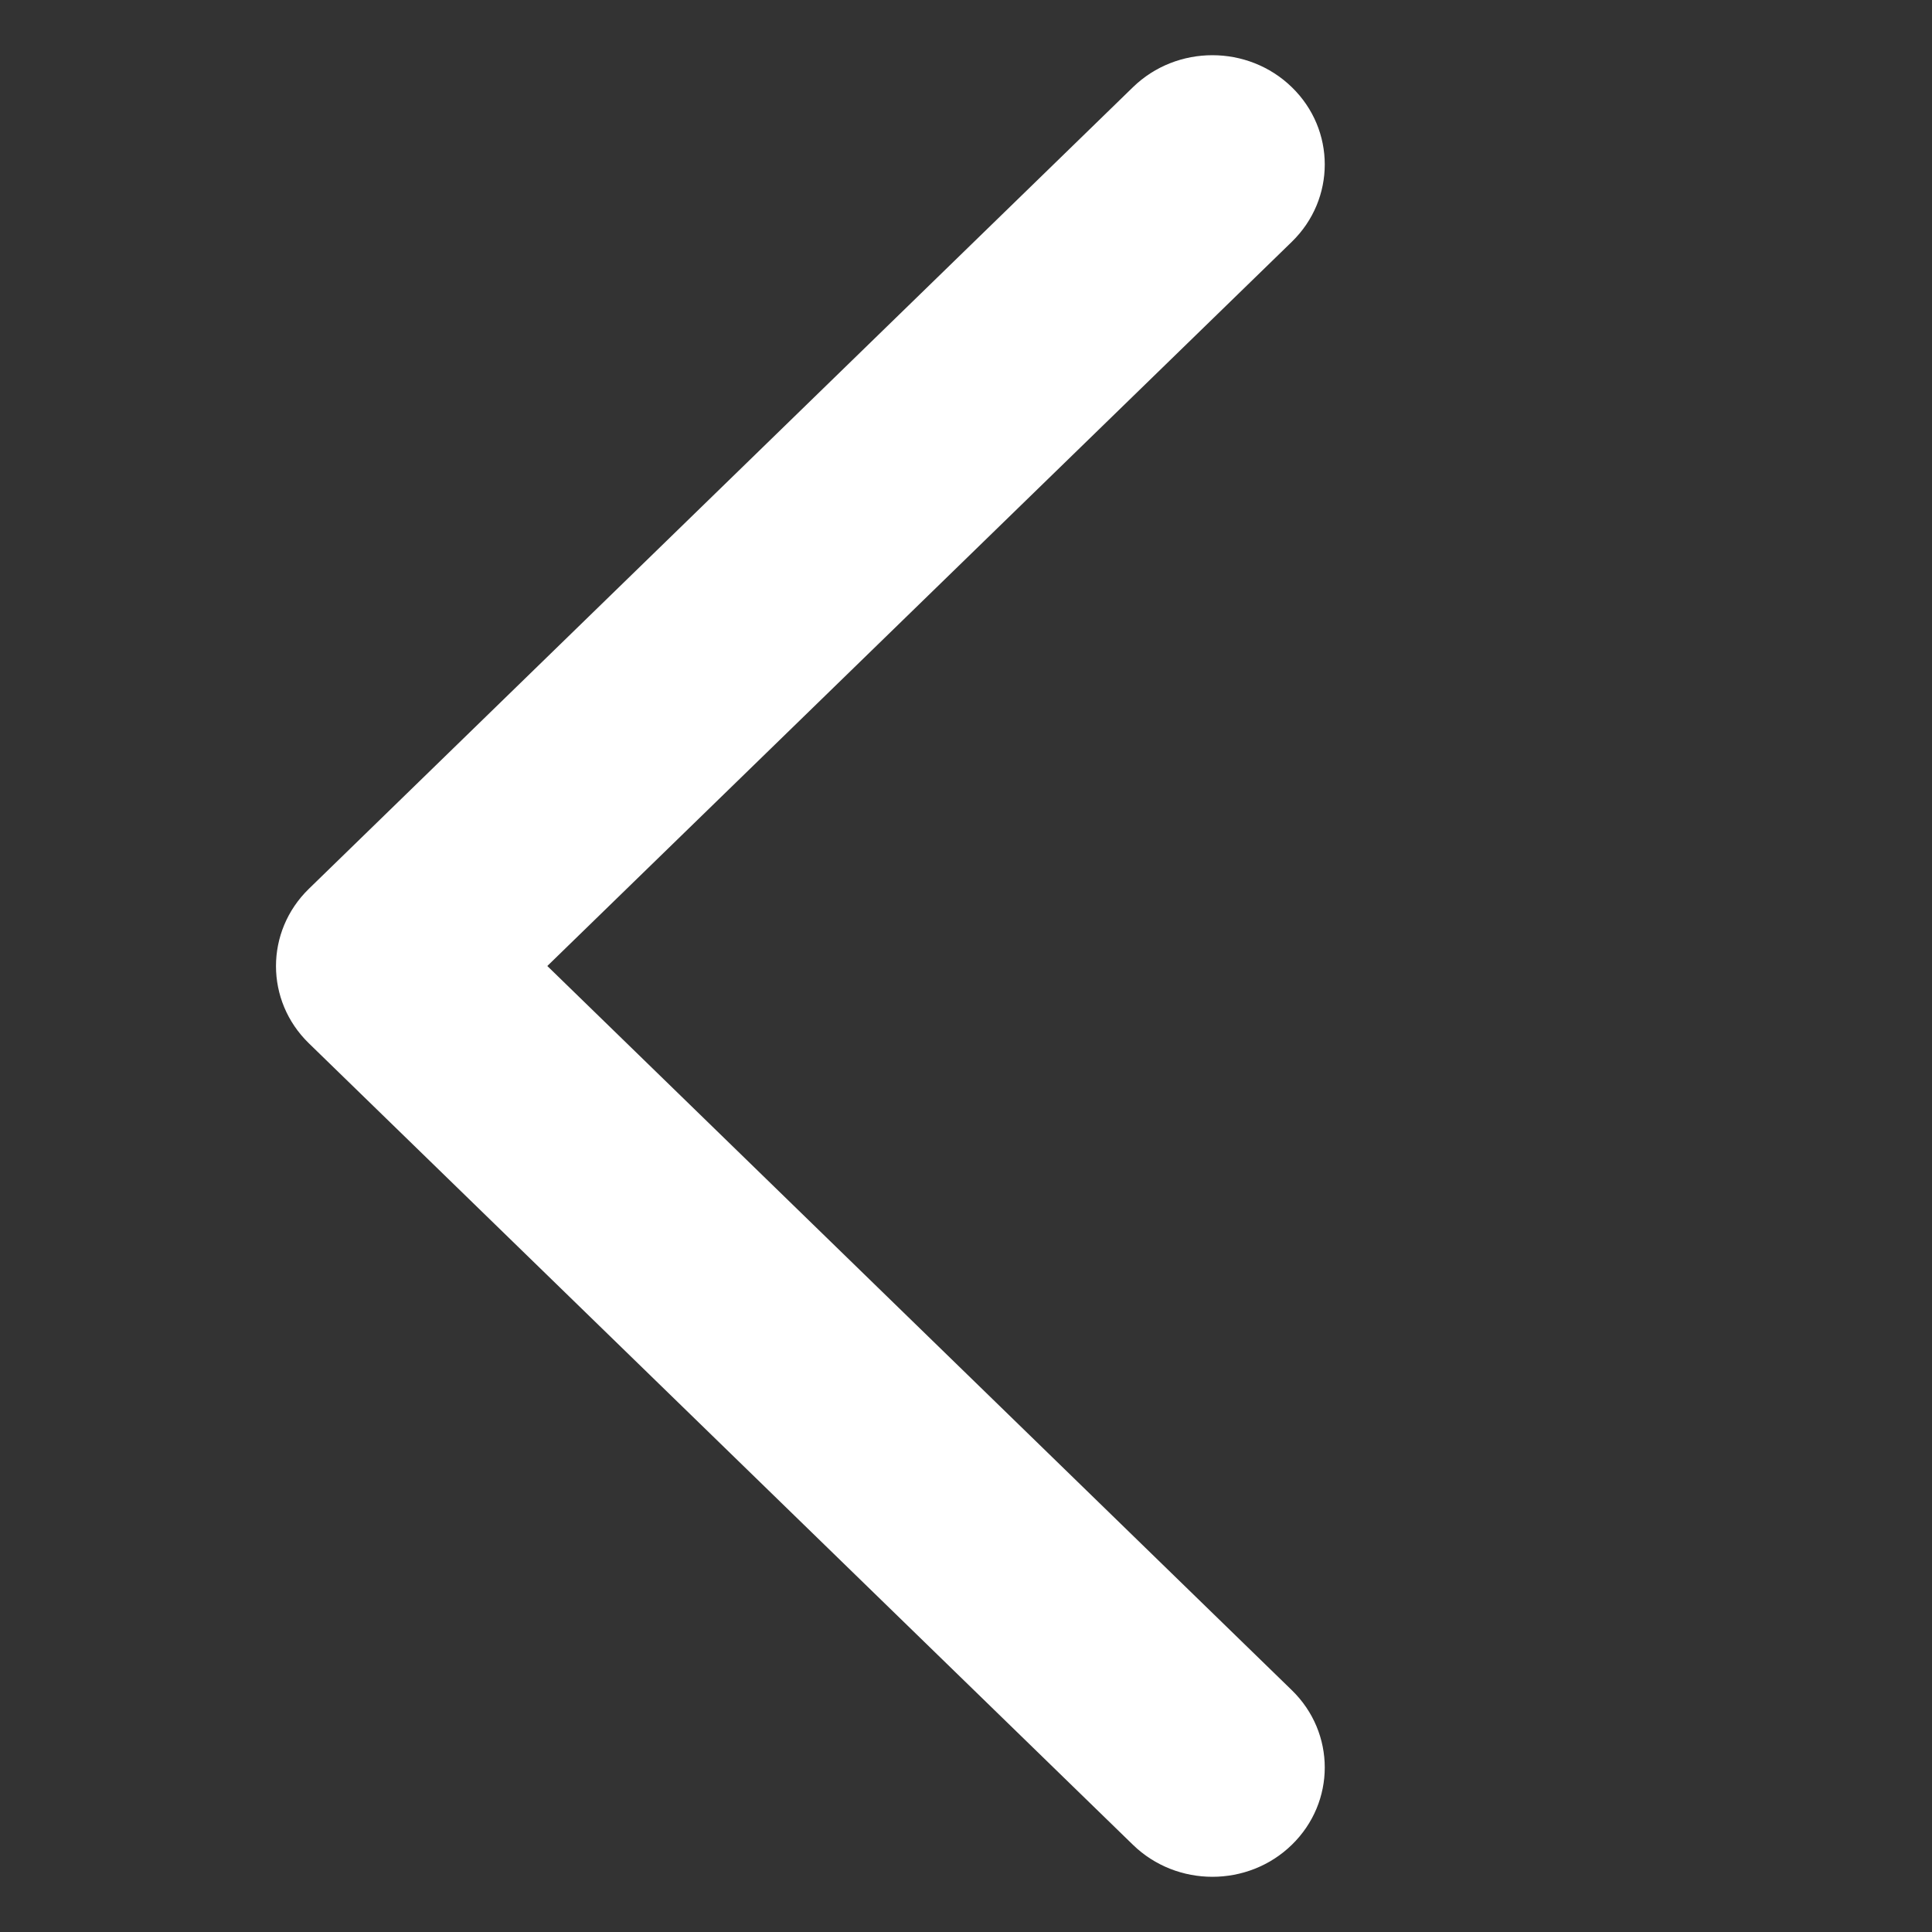 <?xml version="1.0" standalone="no"?><!DOCTYPE svg PUBLIC "-//W3C//DTD SVG 1.1//EN" "http://www.w3.org/Graphics/SVG/1.1/DTD/svg11.dtd"><svg t="1491392837286" class="icon" style="" viewBox="0 0 1024 1024" version="1.1" xmlns="http://www.w3.org/2000/svg" p-id="10298" xmlns:xlink="http://www.w3.org/1999/xlink" width="128" height="128"><rect x="0" y="0" width="1024" height="1024" fill="#333333" stroke="none"/><defs><style type="text/css"></style></defs><path d="M290.085 512 684.705 128.146c23.259-22.645 23.259-59.333 0-81.92-23.259-22.616-60.972-22.616-84.231 0L163.723 471.069c-23.259 22.645-23.259 59.333 0 81.92l436.751 424.784C612.118 989.096 627.361 994.743 642.604 994.743c15.243 0 30.486-5.647 42.101-16.969 23.259-22.645 23.259-59.304 0-81.92L290.085 512z" p-id="10299" fill="#ffffff"></path></svg>